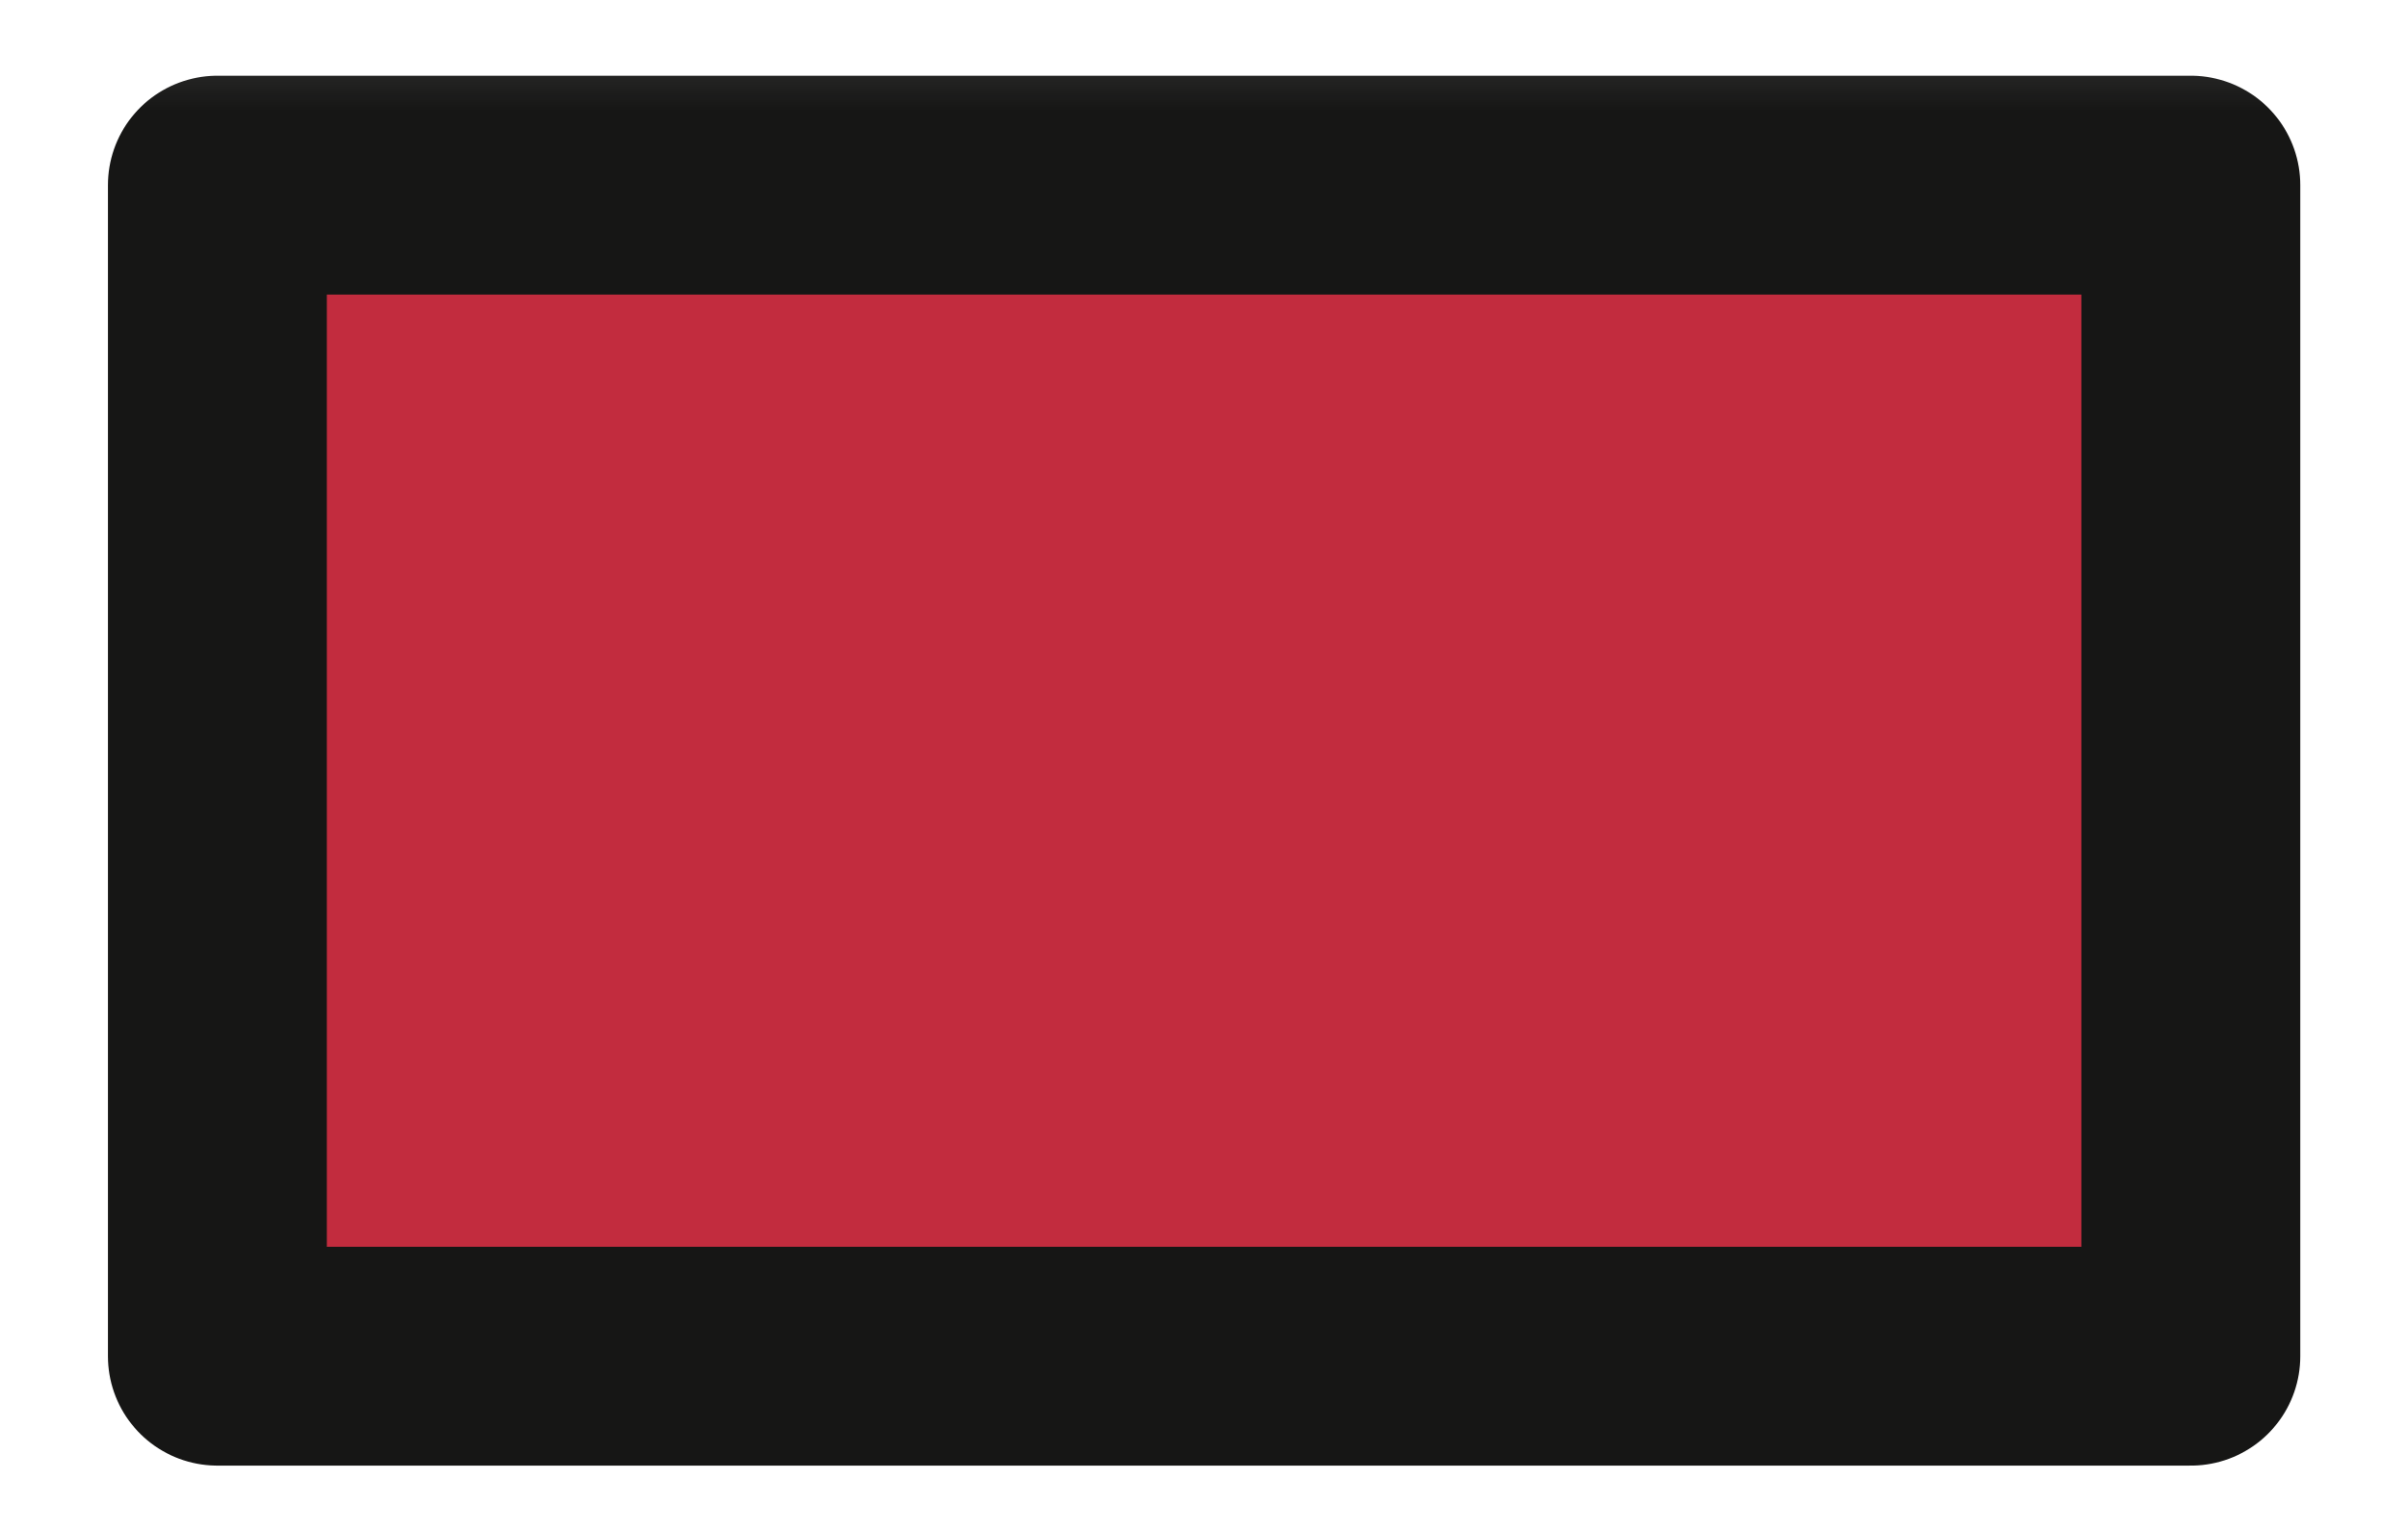 <svg xmlns="http://www.w3.org/2000/svg" width="33" height="21" viewBox="0 0 33 21" fill="none">
    <path d="M30.024 18.591V2.538L2.979 2.538V18.591H30.024Z" fill="#C22C3E" />
    <mask id="mask0_1_583" style="mask-type:luminance" maskUnits="userSpaceOnUse" x="0" y="0" width="33" height="21">
        <path d="M32.434 21V0.128L0.57 0.128V21L32.434 21Z" fill="white" />
    </mask>
    <g mask="url(#mask0_1_583)">
        <path d="M30.024 18.591V2.538L2.979 2.538V18.591H30.024Z" stroke="#161615" stroke-width="3"
            stroke-linecap="round" stroke-linejoin="round" />
    </g>
</svg>

